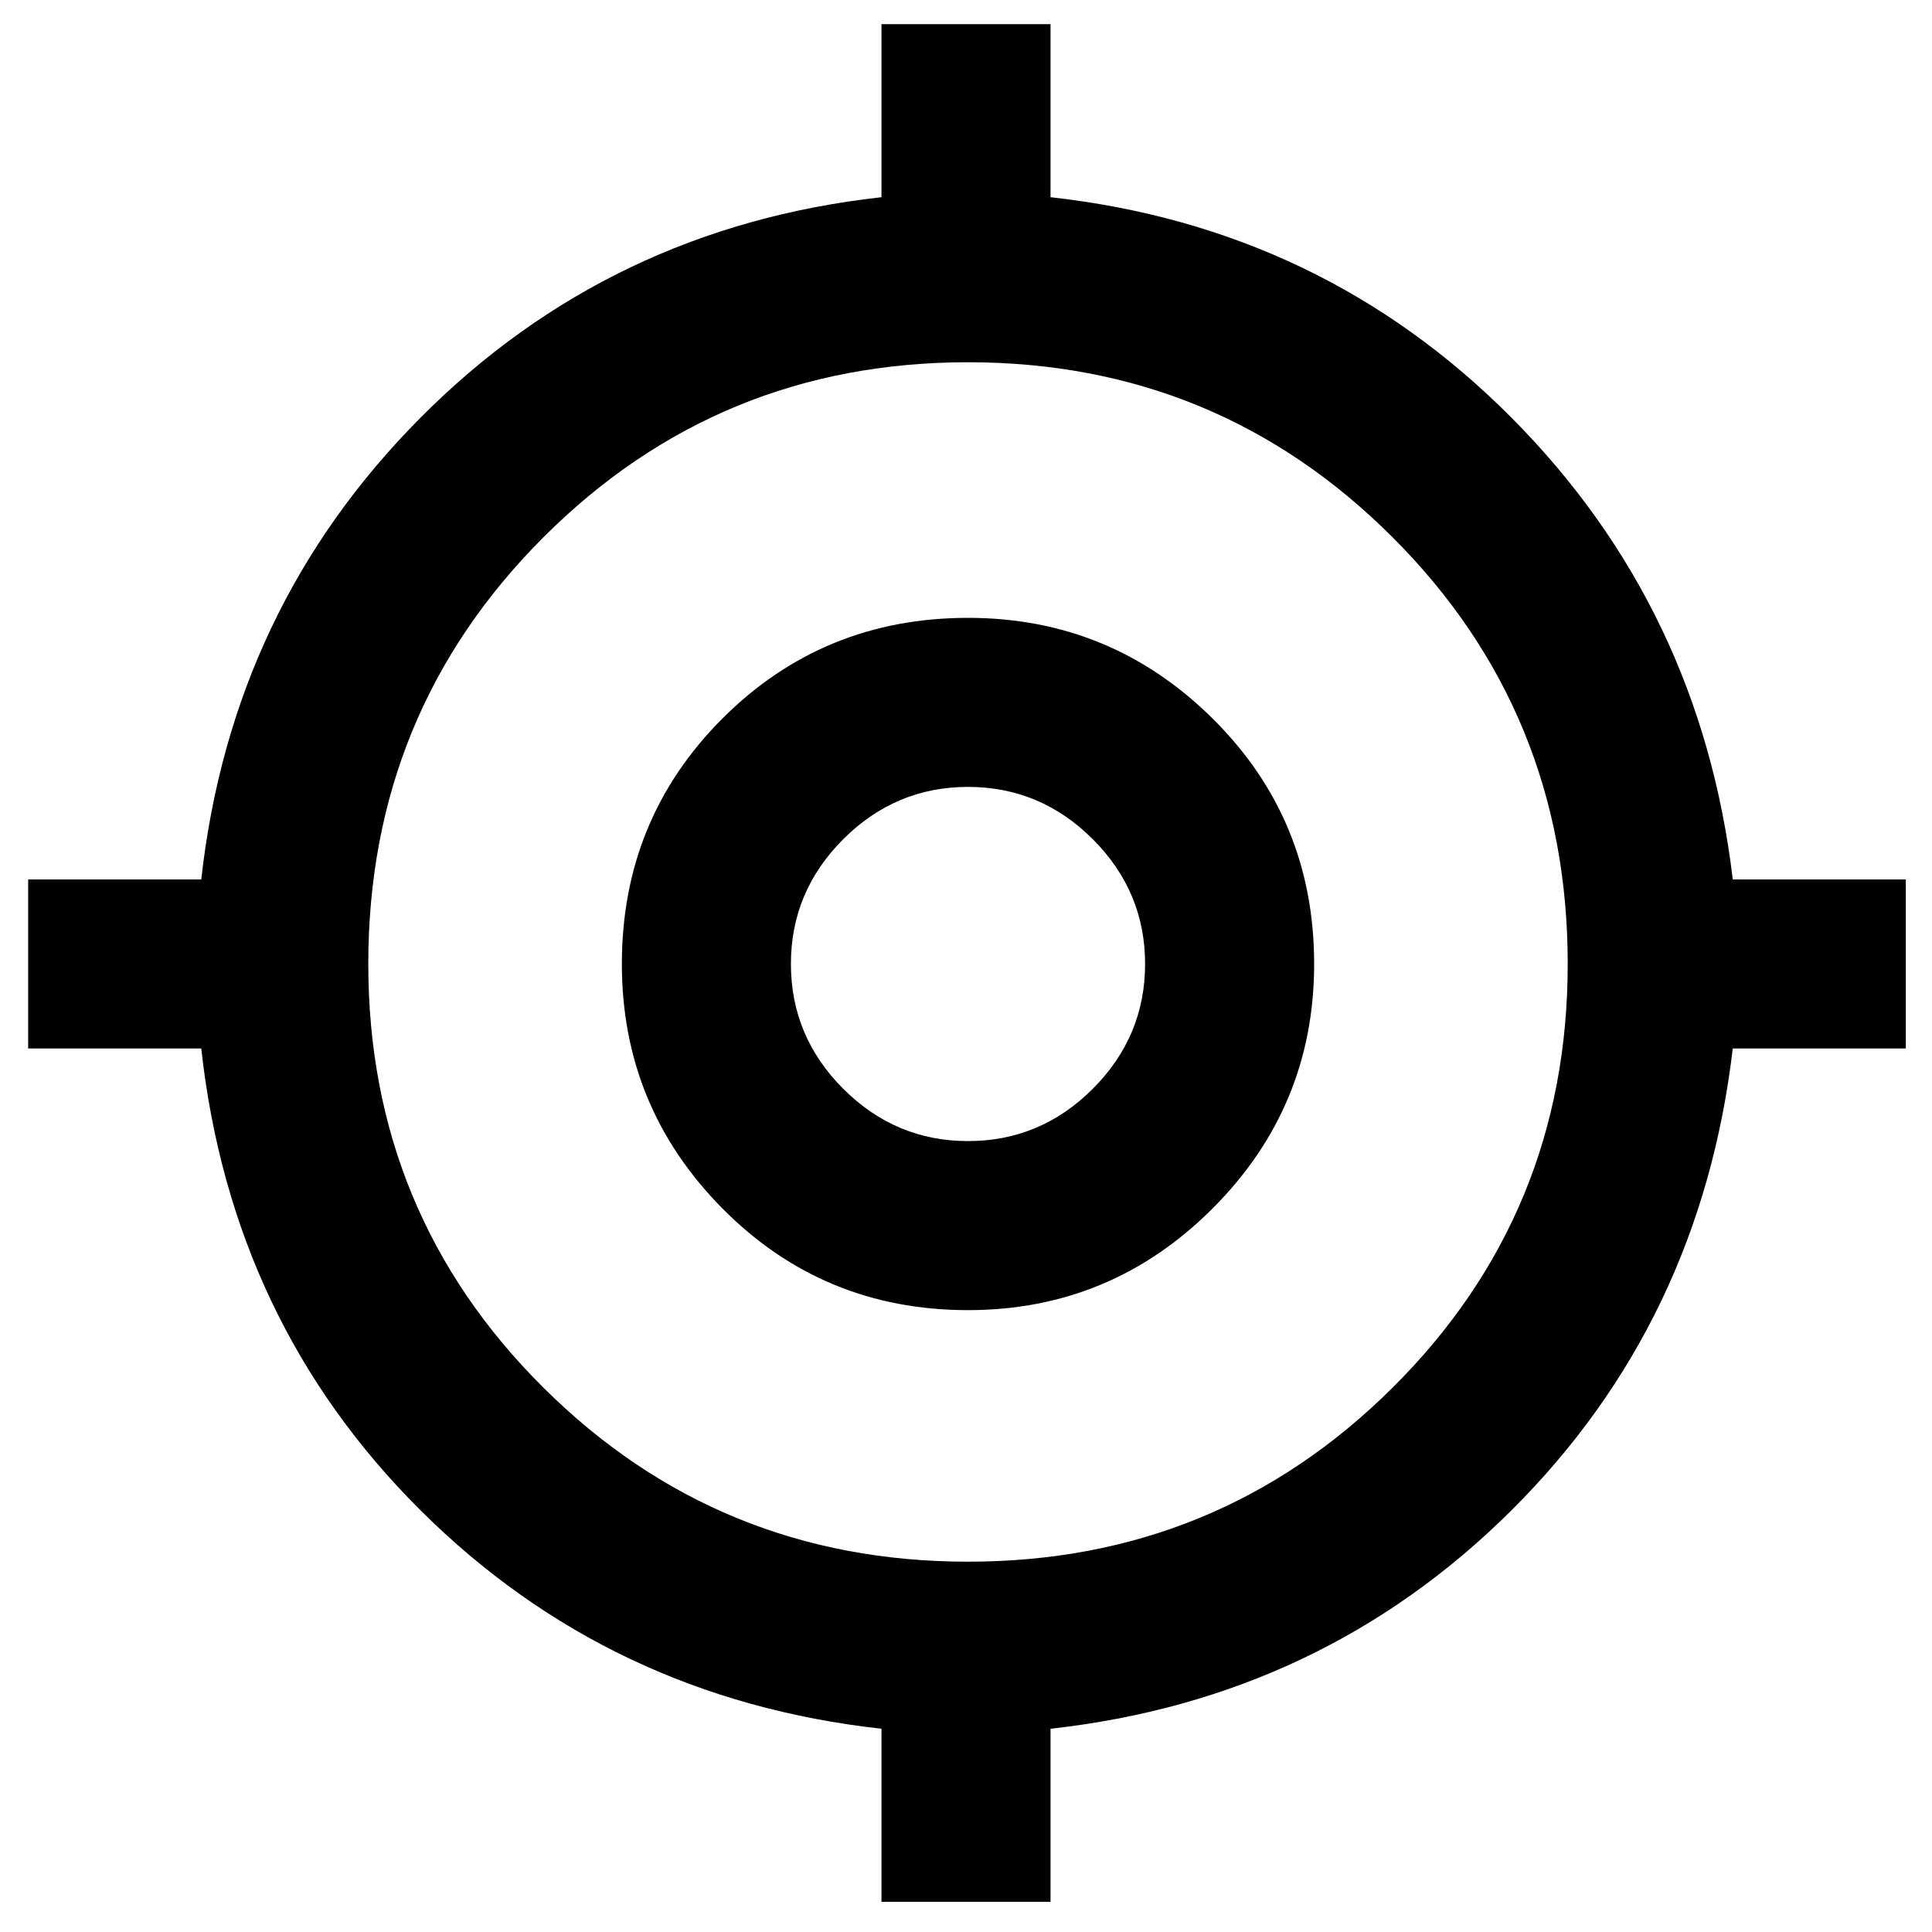 <svg xmlns="http://www.w3.org/2000/svg" height="40" width="40"><path d="M18.25 39.375V35.792Q12.625 35.167 8.708 31.271Q4.792 27.375 4.167 21.708H0.583V18.208H4.167Q4.792 12.583 8.708 8.646Q12.625 4.708 18.25 4.083V0.5H21.75V4.083Q27.375 4.708 31.292 8.646Q35.208 12.583 35.875 18.208H39.458V21.708H35.875Q35.208 27.375 31.292 31.271Q27.375 35.167 21.75 35.792V39.375ZM20.042 32.333Q25.208 32.333 28.833 28.729Q32.458 25.125 32.458 19.958Q32.458 14.75 28.833 11.125Q25.208 7.5 20.042 7.5Q14.875 7.5 11.25 11.125Q7.625 14.75 7.625 19.958Q7.625 25.125 11.25 28.729Q14.875 32.333 20.042 32.333ZM20.042 27.125Q17.042 27.125 14.958 25.021Q12.875 22.917 12.875 19.958Q12.875 16.958 14.958 14.875Q17.042 12.792 20.042 12.792Q23 12.792 25.104 14.875Q27.208 16.958 27.208 19.958Q27.208 22.917 25.104 25.021Q23 27.125 20.042 27.125ZM20.042 23.625Q21.542 23.625 22.625 22.542Q23.708 21.458 23.708 19.958Q23.708 18.458 22.625 17.375Q21.542 16.292 20.042 16.292Q18.542 16.292 17.458 17.375Q16.375 18.458 16.375 19.958Q16.375 21.458 17.458 22.542Q18.542 23.625 20.042 23.625ZM20.042 19.958Q20.042 19.958 20.042 19.958Q20.042 19.958 20.042 19.958Q20.042 19.958 20.042 19.958Q20.042 19.958 20.042 19.958Q20.042 19.958 20.042 19.958Q20.042 19.958 20.042 19.958Q20.042 19.958 20.042 19.958Q20.042 19.958 20.042 19.958Z"/></svg>